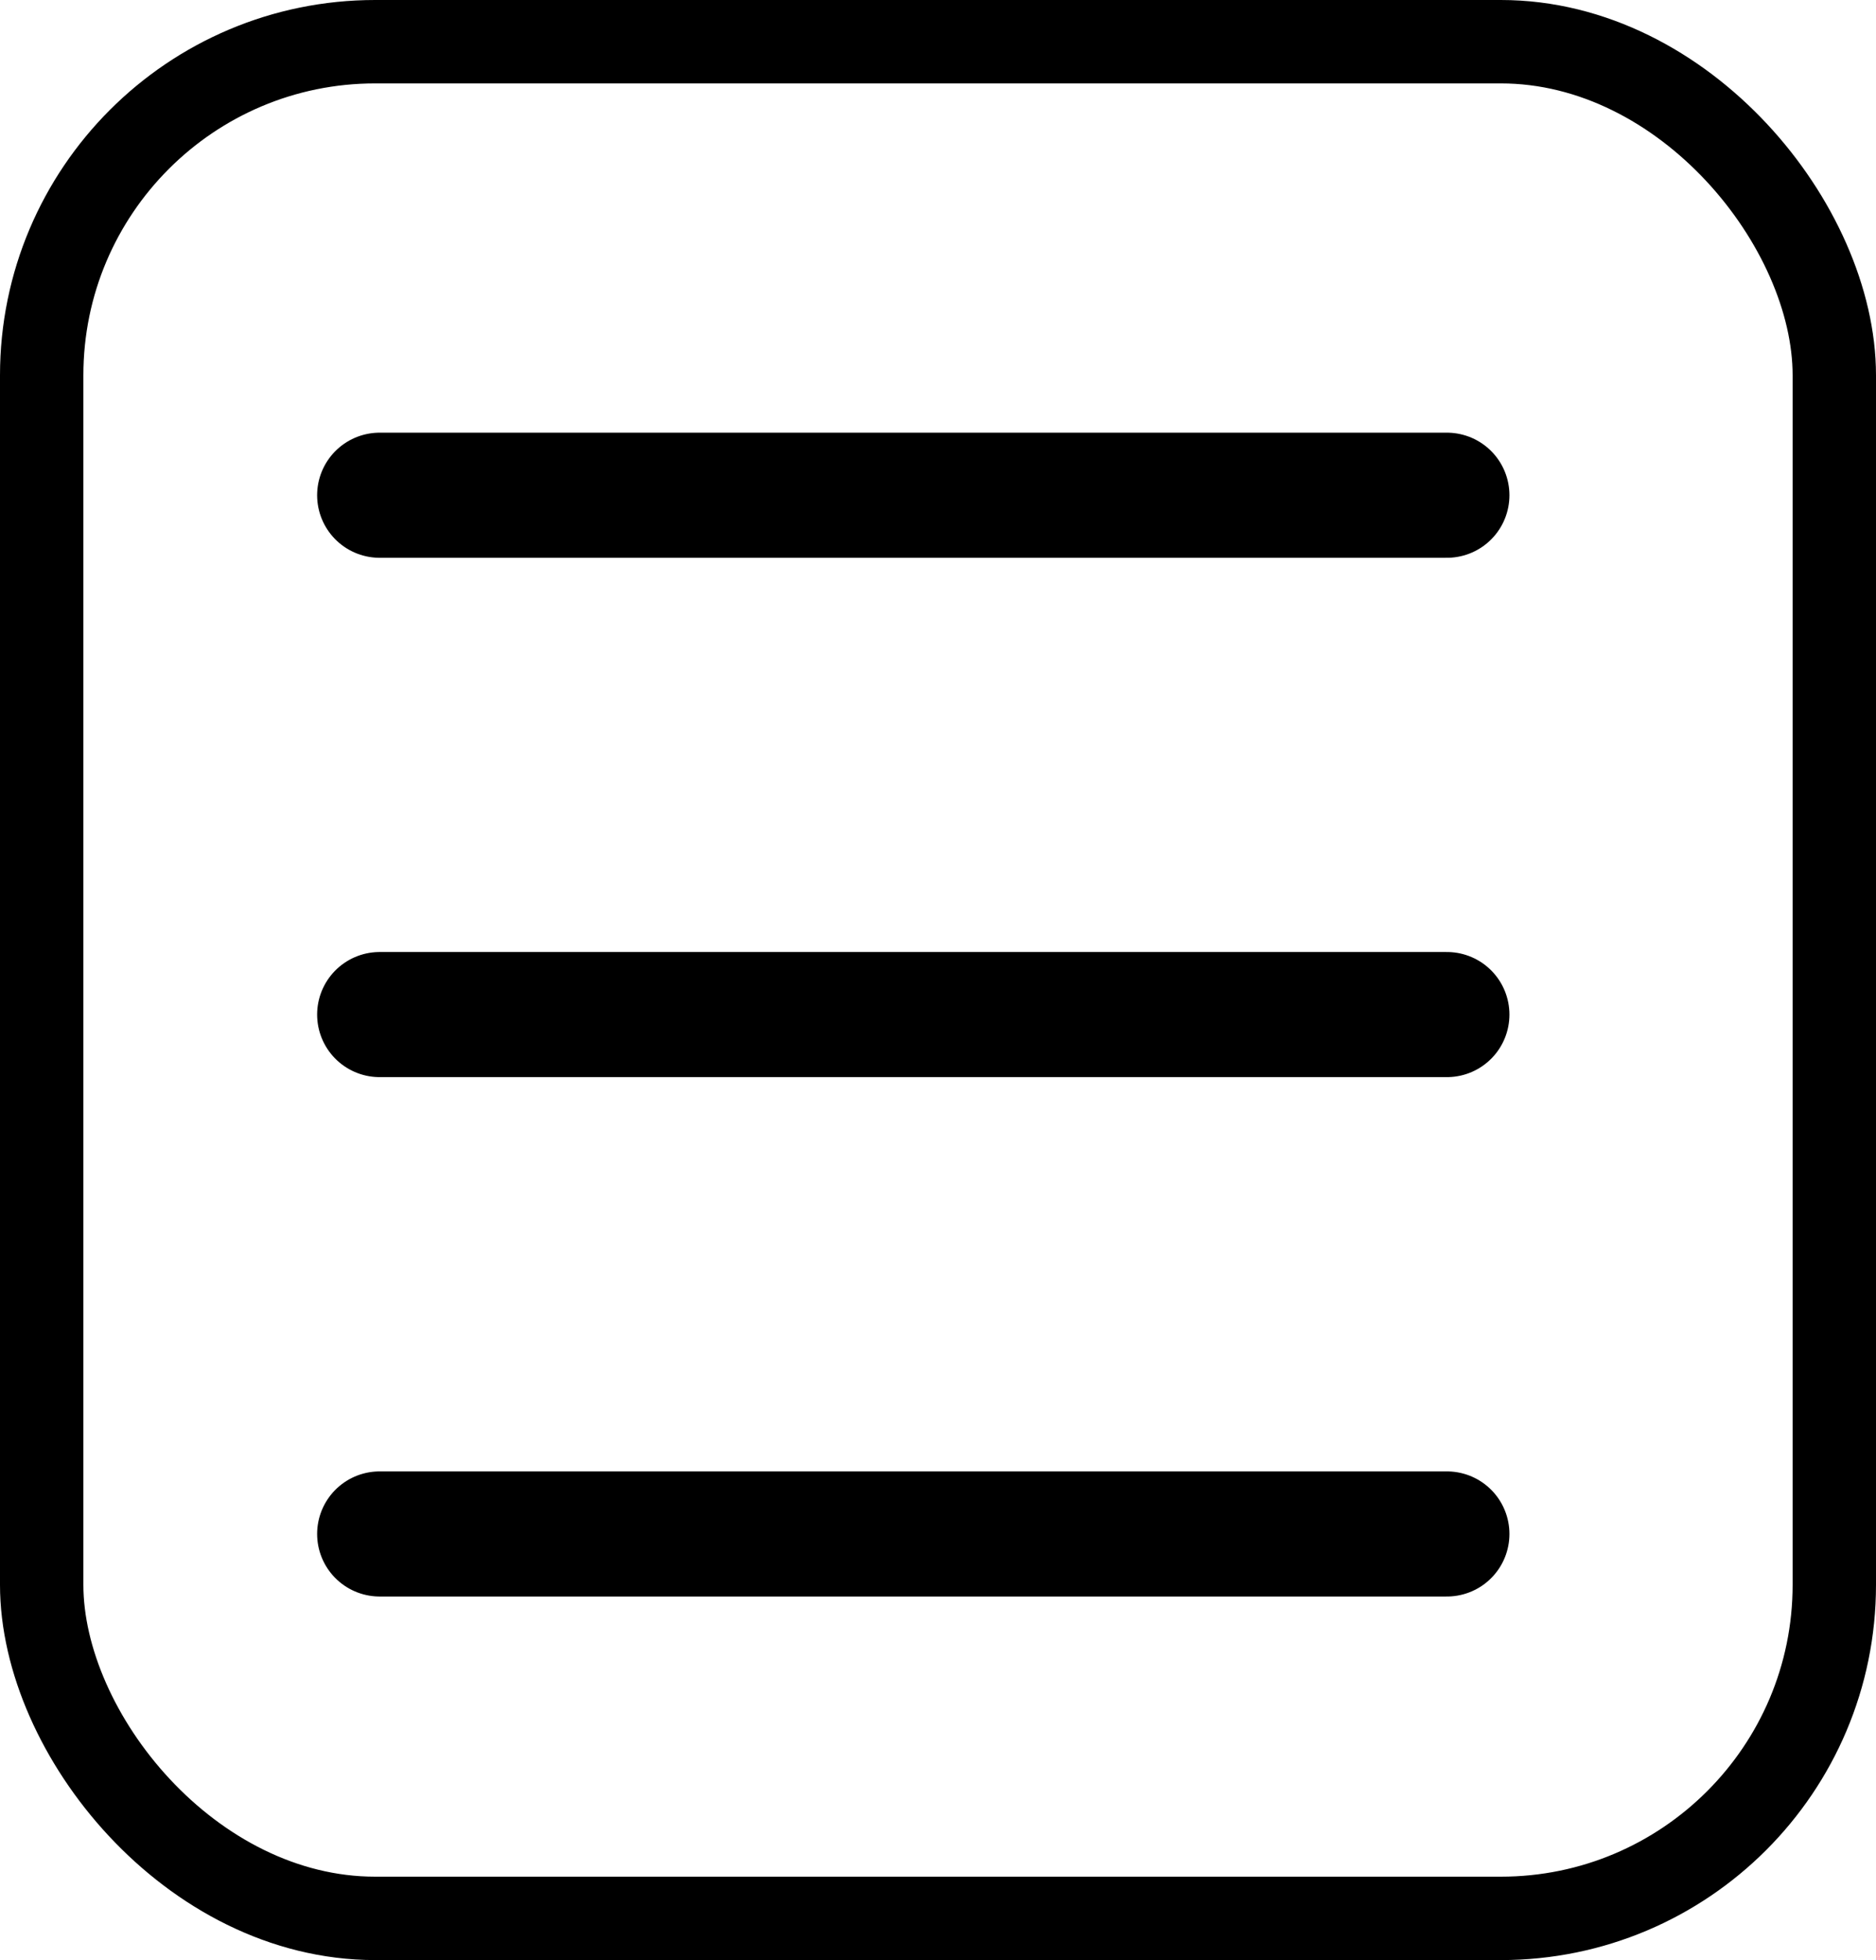 <svg xmlns="http://www.w3.org/2000/svg" width="45" height="47" viewBox="0 0 45 47"><g fill="none" stroke="#000"><g stroke-width="2"><rect width="45" height="47" stroke="none" rx="9"/><rect width="43" height="45" x="1" y="1" rx="8"/></g><path stroke-linecap="round" stroke-width="3" d="M9.107 11.875h25.6m-25.6 12.453h25.6m-25.6 12.454h25.6"/></g></svg>
